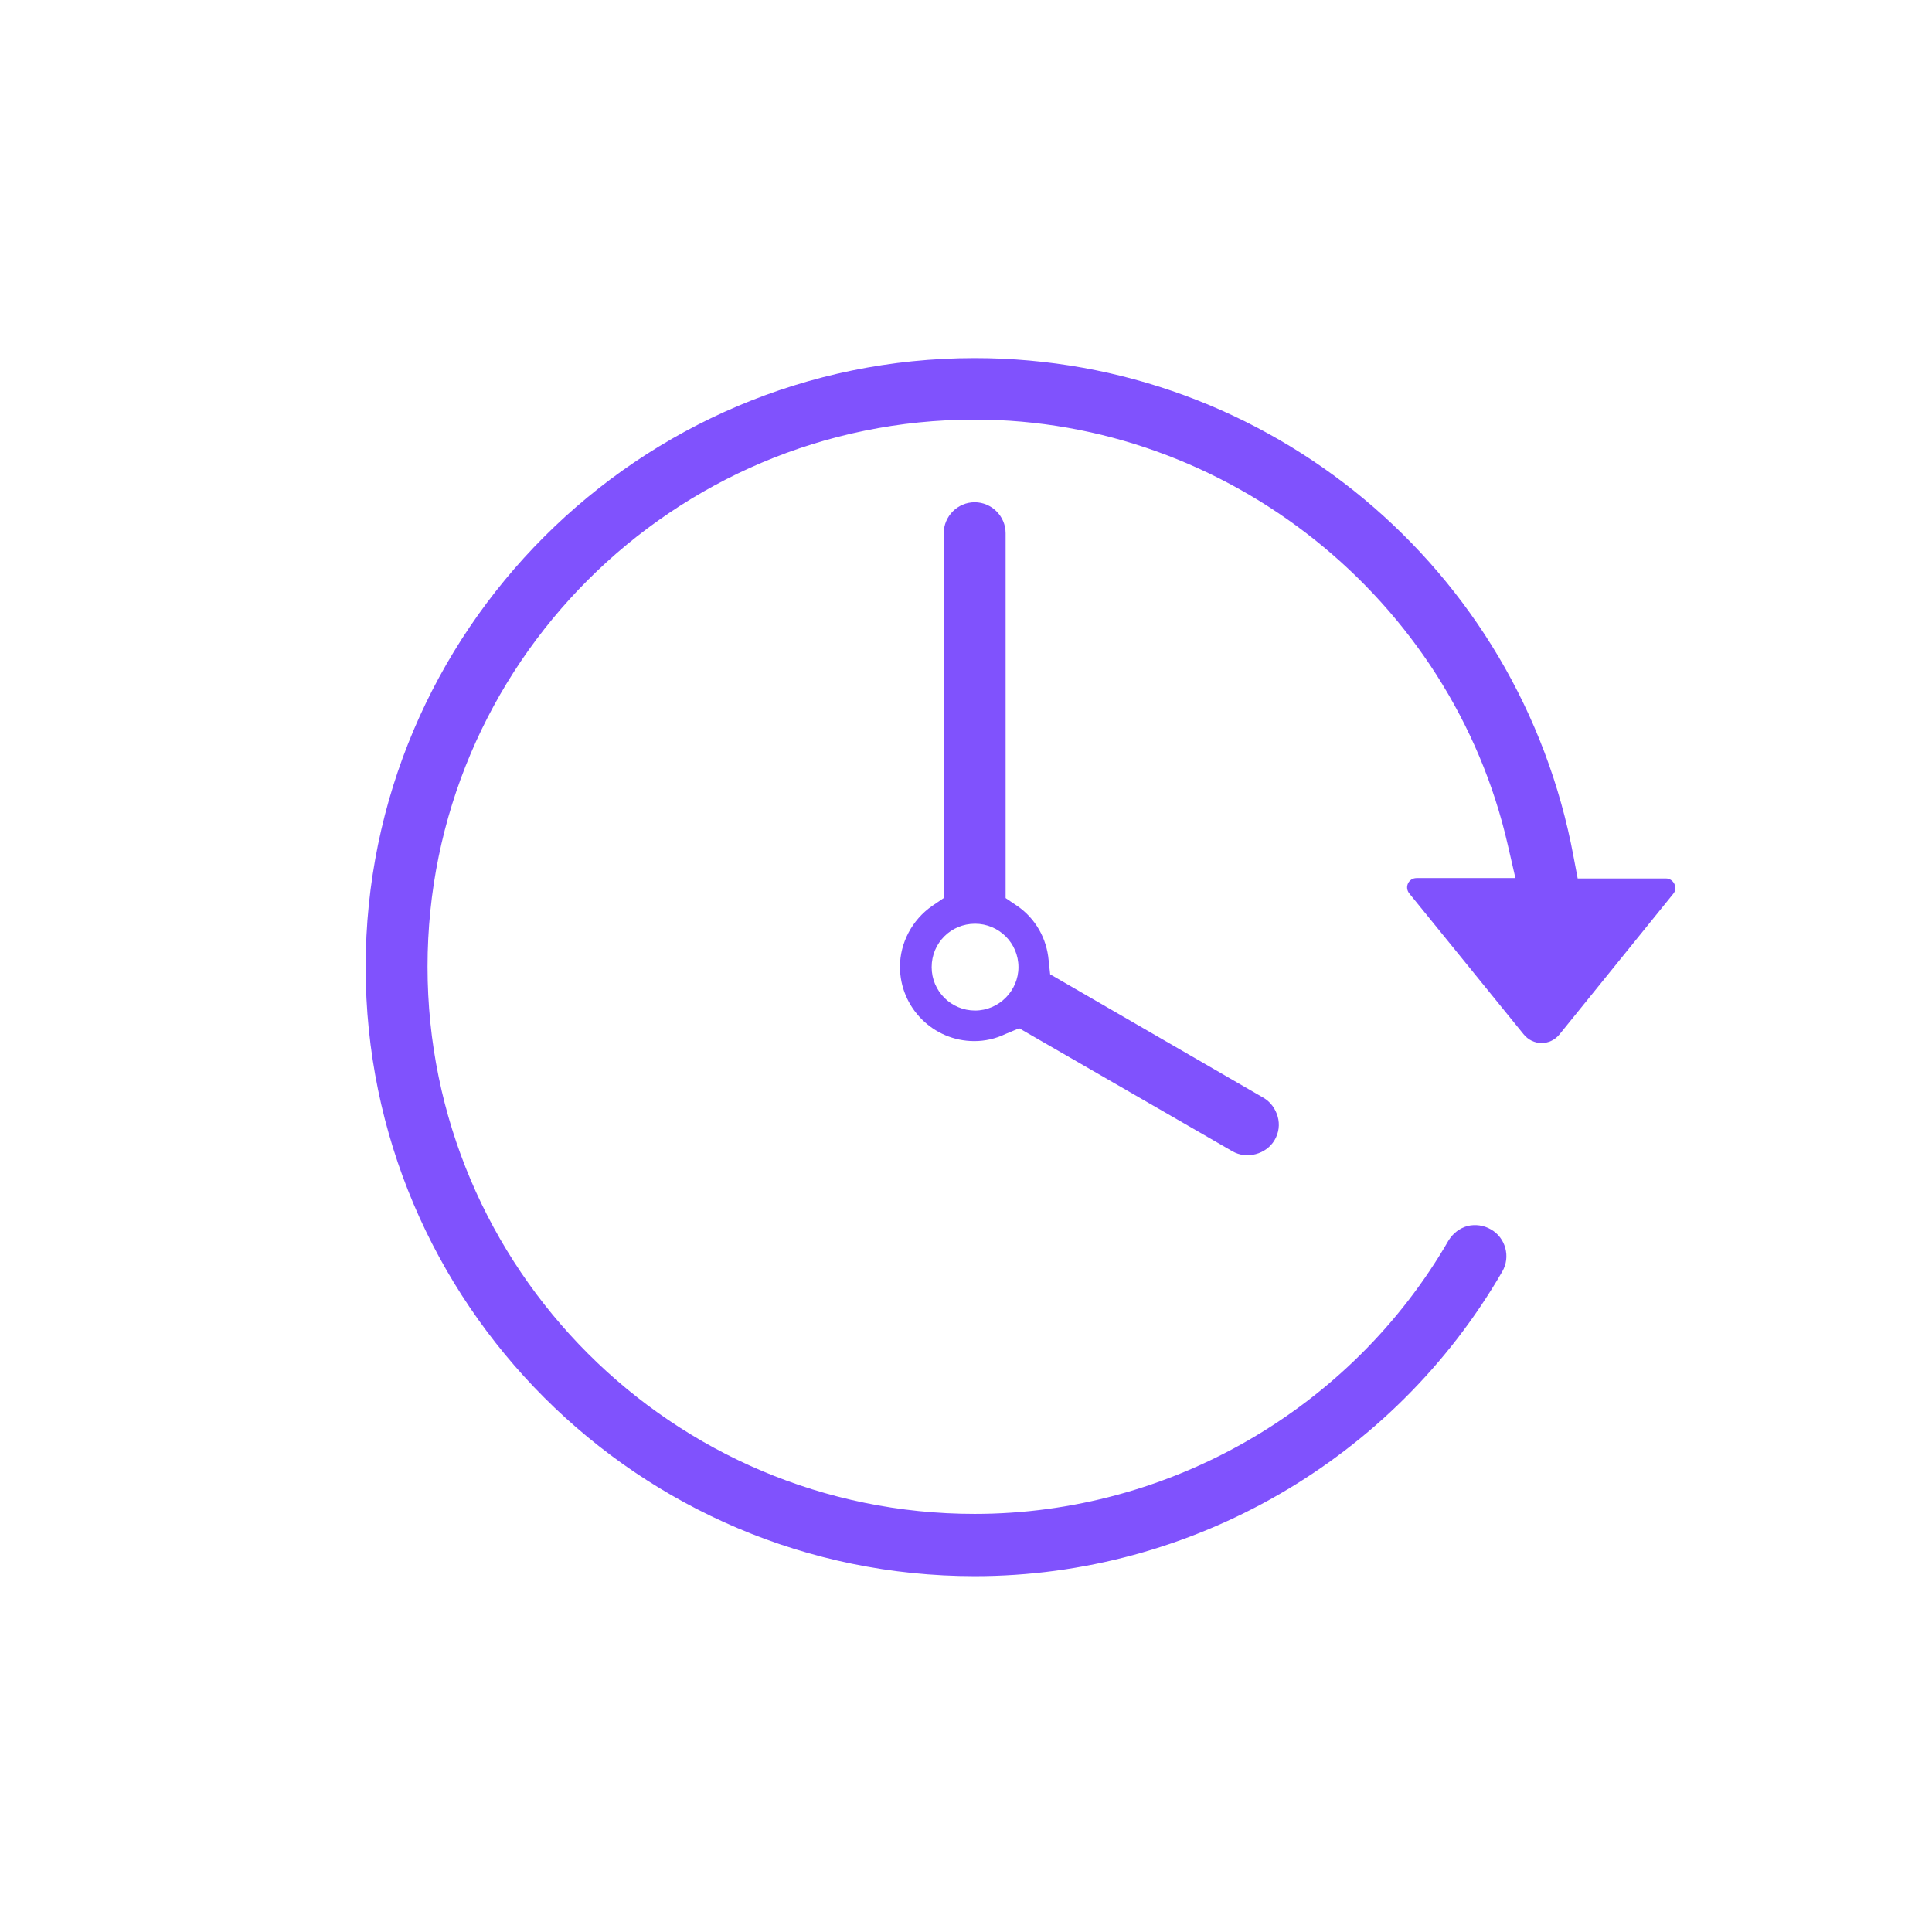 <?xml version="1.0" encoding="utf-8"?>
<!-- Generator: Adobe Illustrator 25.0.1, SVG Export Plug-In . SVG Version: 6.00 Build 0)  -->
<svg version="1.1" fill="#8052FD" id="Capa_1" xmlns="http://www.w3.org/2000/svg" xmlns:xlink="http://www.w3.org/1999/xlink" x="0px" y="0px"
	 viewBox="0 0 512 512" style="enable-background:new 0 0 512 512;" xml:space="preserve">

	
	


<g>
	<path d="M413.3,274.1l30.1-37.2c1.4-1.6,0.1-4.1-1.9-4.1h-23.4l-1.1-5.8c-14.2-76.5-80.9-132.1-158.7-132.1
		c-89,0-161.4,72.4-161.4,161.4s72.4,161.4,161.4,161.4c57.5,0,111-30.9,139.8-80.7c2.3-3.9,0.9-9-3-11.2c-1.9-1.1-4.1-1.4-6.2-0.9
		c-2.1,0.6-3.8,1.9-5,3.8c-25.8,44.7-74,72.5-125.6,72.5c-80,0-145-65-145-145c0-80,65-145,145-145c66.9,0,126.4,47.4,141.3,112.8
		l2,8.7h-26.2c-2.1,0-3.3,2.4-1.9,4.1l30.2,37.2C406.2,277.2,410.8,277.2,413.3,274.1z"/>
	<path d="M258.4,267.8c-6.3,0-11.5-5.1-11.5-11.5s5.1-11.5,11.5-11.5c6.3,0,11.5,5.1,11.5,11.5
		C269.9,262.6,264.7,267.8,258.4,267.8z M270.1,272.5l56.5,32.6c3.8,2.2,9,0.8,11.2-3c1.1-1.9,1.4-4.1,0.8-6.2
		c-0.6-2.1-1.9-3.9-3.8-5l-56.5-32.7l-0.4-3.7c-0.5-5.8-3.5-11.1-8.3-14.4l-3.1-2.1v-96.7c0-4.5-3.7-8.2-8.2-8.2
		c-4.5,0-8.2,3.7-8.2,8.2v96.7l-3.1,2.1c-5.3,3.7-8.5,9.8-8.5,16.1c0,10.8,8.8,19.7,19.7,19.7c2.8,0,5.6-0.6,8.3-1.9L270.1,272.5z"
		/>
</g>
</svg>
